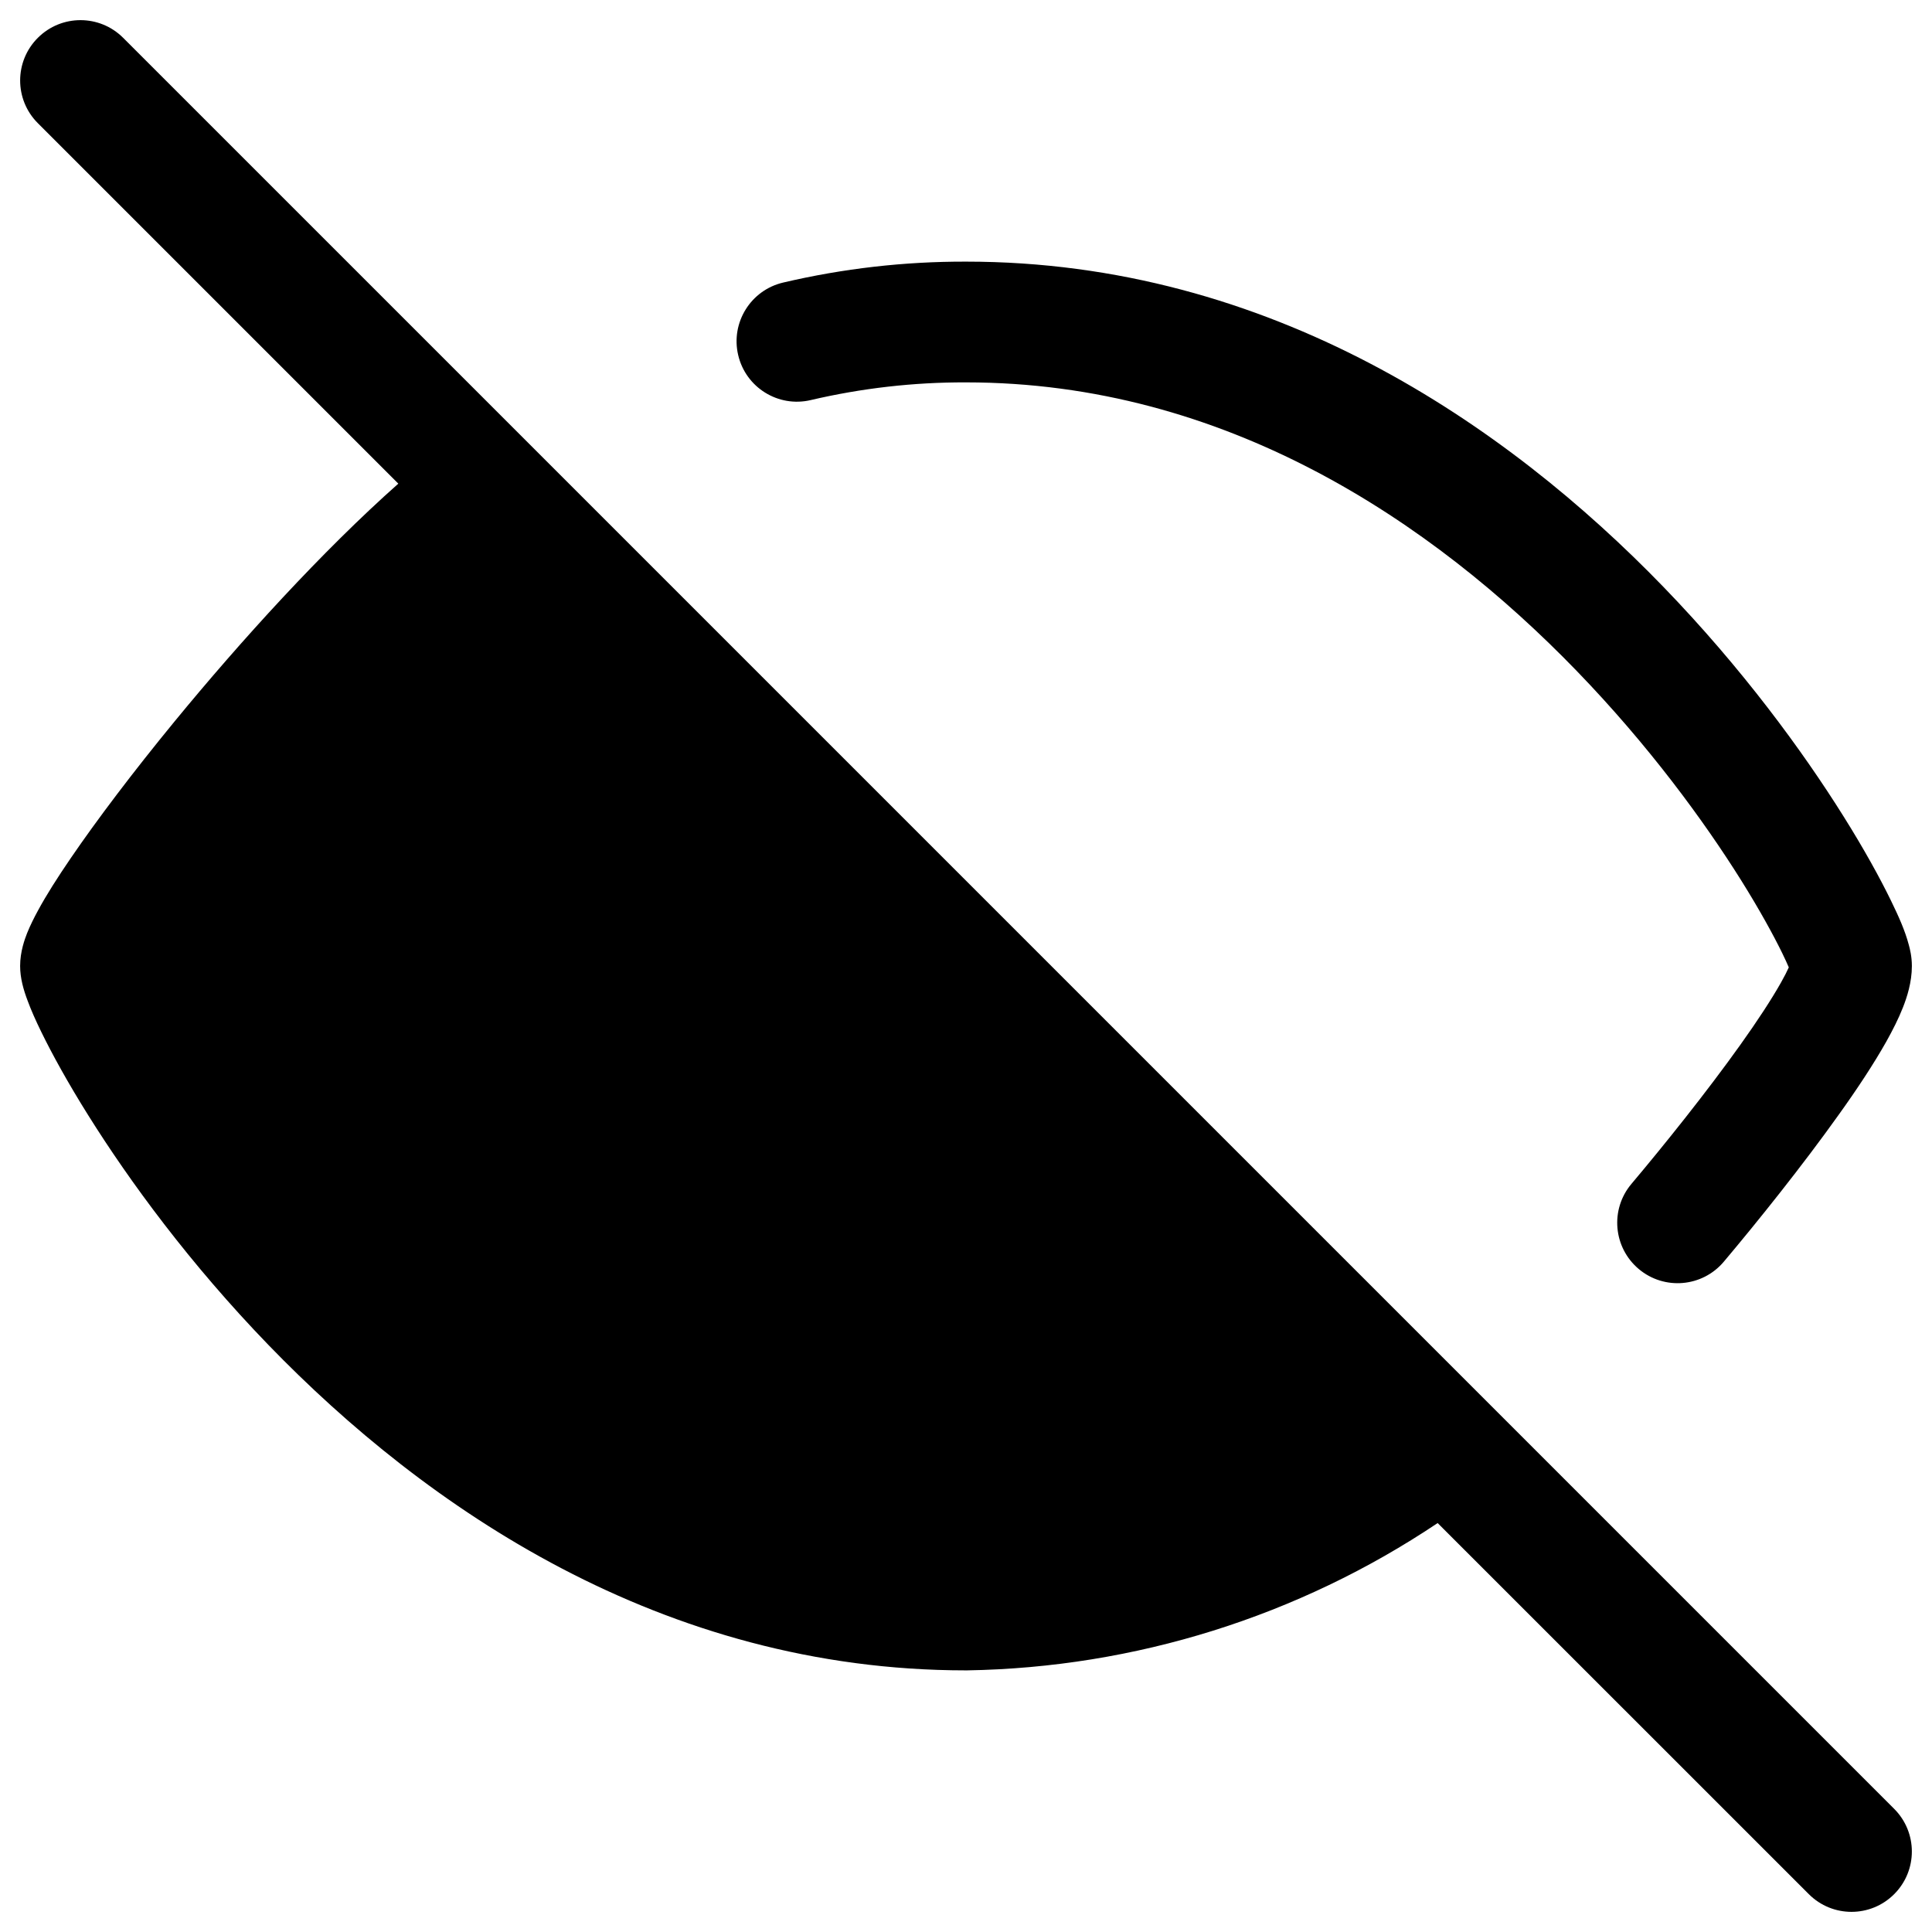 <svg viewbox="0 0 24 24" width="24" height="24" fill="black" xmlns="http://www.w3.org/2000/svg">
 <g transform="translate(0.25, 0.25)">
  <path d="M1.28 0.22C0.987 -0.073 0.513 -0.073 0.22 0.22C-0.073 0.513 -0.073 0.987 0.22 1.28L4.698 5.758C3.75 6.599 2.737 7.715 1.916 8.715C1.404 9.339 0.954 9.934 0.627 10.413C0.465 10.65 0.325 10.87 0.224 11.057C0.173 11.15 0.125 11.247 0.087 11.341C0.058 11.415 0 11.57 0 11.75C0 11.901 0.042 12.047 0.095 12.186C0.136 12.297 0.193 12.426 0.261 12.565C0.398 12.846 0.595 13.204 0.849 13.609C1.357 14.42 2.107 15.447 3.086 16.459C5.035 18.473 7.967 20.5 11.75 20.5L11.762 20.5C13.851 20.466 15.881 19.828 17.609 18.67L22.22 23.28C22.513 23.573 22.987 23.573 23.28 23.28C23.573 22.987 23.573 22.513 23.28 22.22L1.28 0.22ZM16.524 17.585L13.832 14.893C13.634 15.031 13.423 15.151 13.201 15.25C12.741 15.455 12.245 15.565 11.741 15.574C11.238 15.583 10.738 15.491 10.271 15.302C9.804 15.113 9.38 14.833 9.024 14.476C8.667 14.12 8.387 13.696 8.198 13.229C8.009 12.762 7.917 12.262 7.926 11.759C7.935 11.255 8.045 10.759 8.25 10.299C8.349 10.077 8.468 9.866 8.607 9.668L5.76 6.821C4.89 7.583 3.903 8.659 3.076 9.667C2.584 10.267 2.161 10.826 1.866 11.258C1.72 11.472 1.613 11.643 1.544 11.768C1.562 11.809 1.584 11.856 1.61 11.909C1.719 12.134 1.89 12.445 2.12 12.813C2.581 13.549 3.268 14.49 4.164 15.416C5.963 17.275 8.529 18.998 11.744 19C13.442 18.971 15.094 18.479 16.524 17.585ZM9.695 10.756C9.525 11.071 9.432 11.426 9.426 11.785C9.42 12.087 9.476 12.387 9.589 12.668C9.702 12.948 9.871 13.202 10.084 13.416C10.298 13.63 10.552 13.798 10.832 13.911C11.113 14.024 11.413 14.08 11.715 14.075C12.074 14.068 12.429 13.975 12.744 13.805L9.695 10.756Z" fill-rule="EVENODD"></path>
  <path d="M9.821 4.72C10.453 4.572 11.099 4.498 11.748 4.5L11.75 4.5C14.967 4.5 17.535 6.223 19.336 8.084C20.232 9.01 20.919 9.951 21.38 10.687C21.61 11.055 21.78 11.366 21.89 11.591C21.924 11.661 21.951 11.72 21.971 11.767C21.949 11.816 21.918 11.878 21.875 11.954C21.756 12.165 21.582 12.431 21.37 12.728C20.95 13.317 20.424 13.973 20.016 14.457C19.749 14.774 19.79 15.247 20.107 15.514C20.424 15.781 20.897 15.74 21.164 15.423C21.586 14.922 22.139 14.232 22.591 13.598C22.817 13.283 23.026 12.967 23.183 12.688C23.261 12.548 23.334 12.405 23.389 12.265C23.438 12.141 23.5 11.954 23.5 11.75C23.5 11.633 23.475 11.534 23.462 11.488C23.414 11.308 23.34 11.143 23.239 10.935C23.102 10.654 22.905 10.296 22.651 9.891C22.143 9.08 21.393 8.053 20.414 7.041C18.465 5.027 15.533 3 11.751 3C10.986 2.998 10.224 3.085 9.479 3.26C9.076 3.354 8.825 3.758 8.92 4.161C9.014 4.564 9.418 4.815 9.821 4.72Z" fill-rule="EVENODD"></path>
 </g>
</svg>